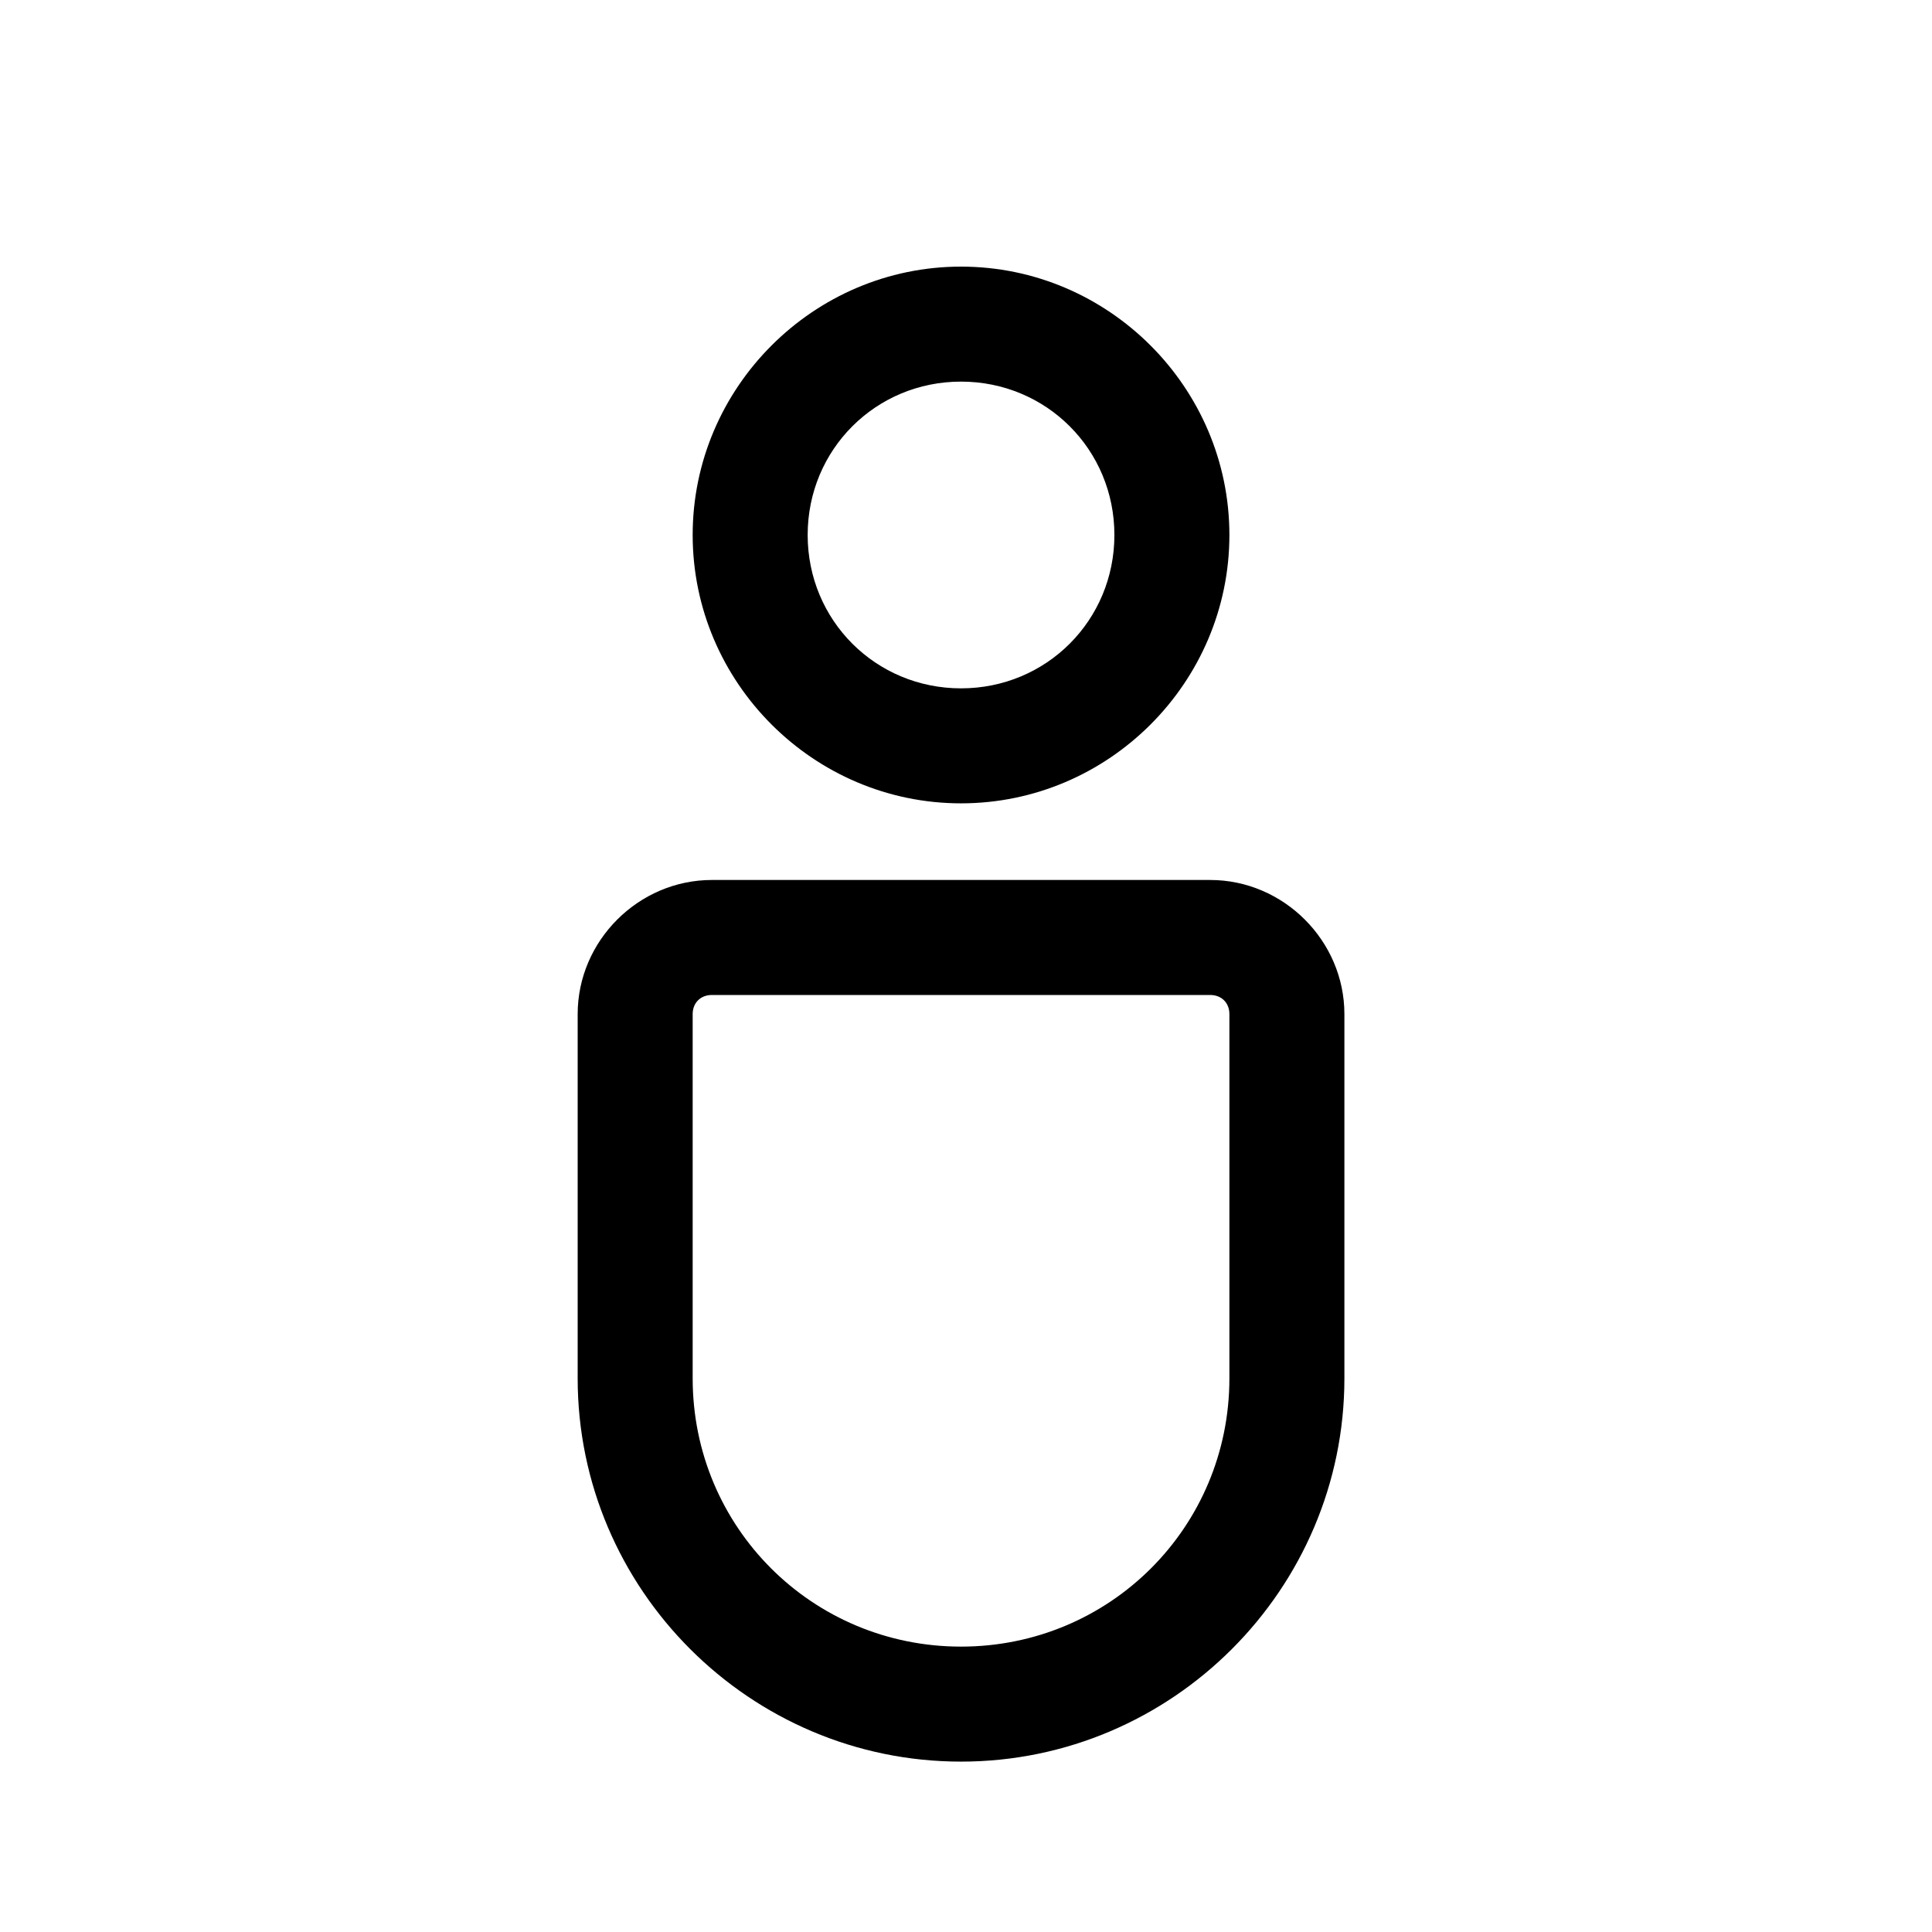 <svg width="21" height="21" viewBox="0 0 21 21" fill="none" xmlns="http://www.w3.org/2000/svg">
<path d="M10.446 2.898C8.843 2.898 7.529 4.212 7.529 5.815C7.529 7.419 8.843 8.732 10.446 8.732C12.05 8.732 13.363 7.419 13.363 5.815C13.363 4.212 12.05 2.898 10.446 2.898ZM10.446 4.148C11.374 4.148 12.113 4.887 12.113 5.815C12.113 6.743 11.374 7.482 10.446 7.482C9.518 7.482 8.779 6.743 8.779 5.815C8.779 4.887 9.518 4.148 10.446 4.148ZM7.738 9.565C6.94 9.565 6.279 10.226 6.279 11.023V14.982C6.279 17.275 8.152 19.148 10.446 19.148C12.74 19.148 14.613 17.275 14.613 14.982V11.023C14.613 10.226 13.952 9.565 13.154 9.565H7.738ZM7.738 10.815H13.154C13.277 10.815 13.363 10.9 13.363 11.023V14.982C13.363 16.6 12.064 17.898 10.446 17.898C8.828 17.898 7.529 16.6 7.529 14.982V11.023C7.529 10.9 7.615 10.815 7.738 10.815Z" fill="black"/>
</svg>
